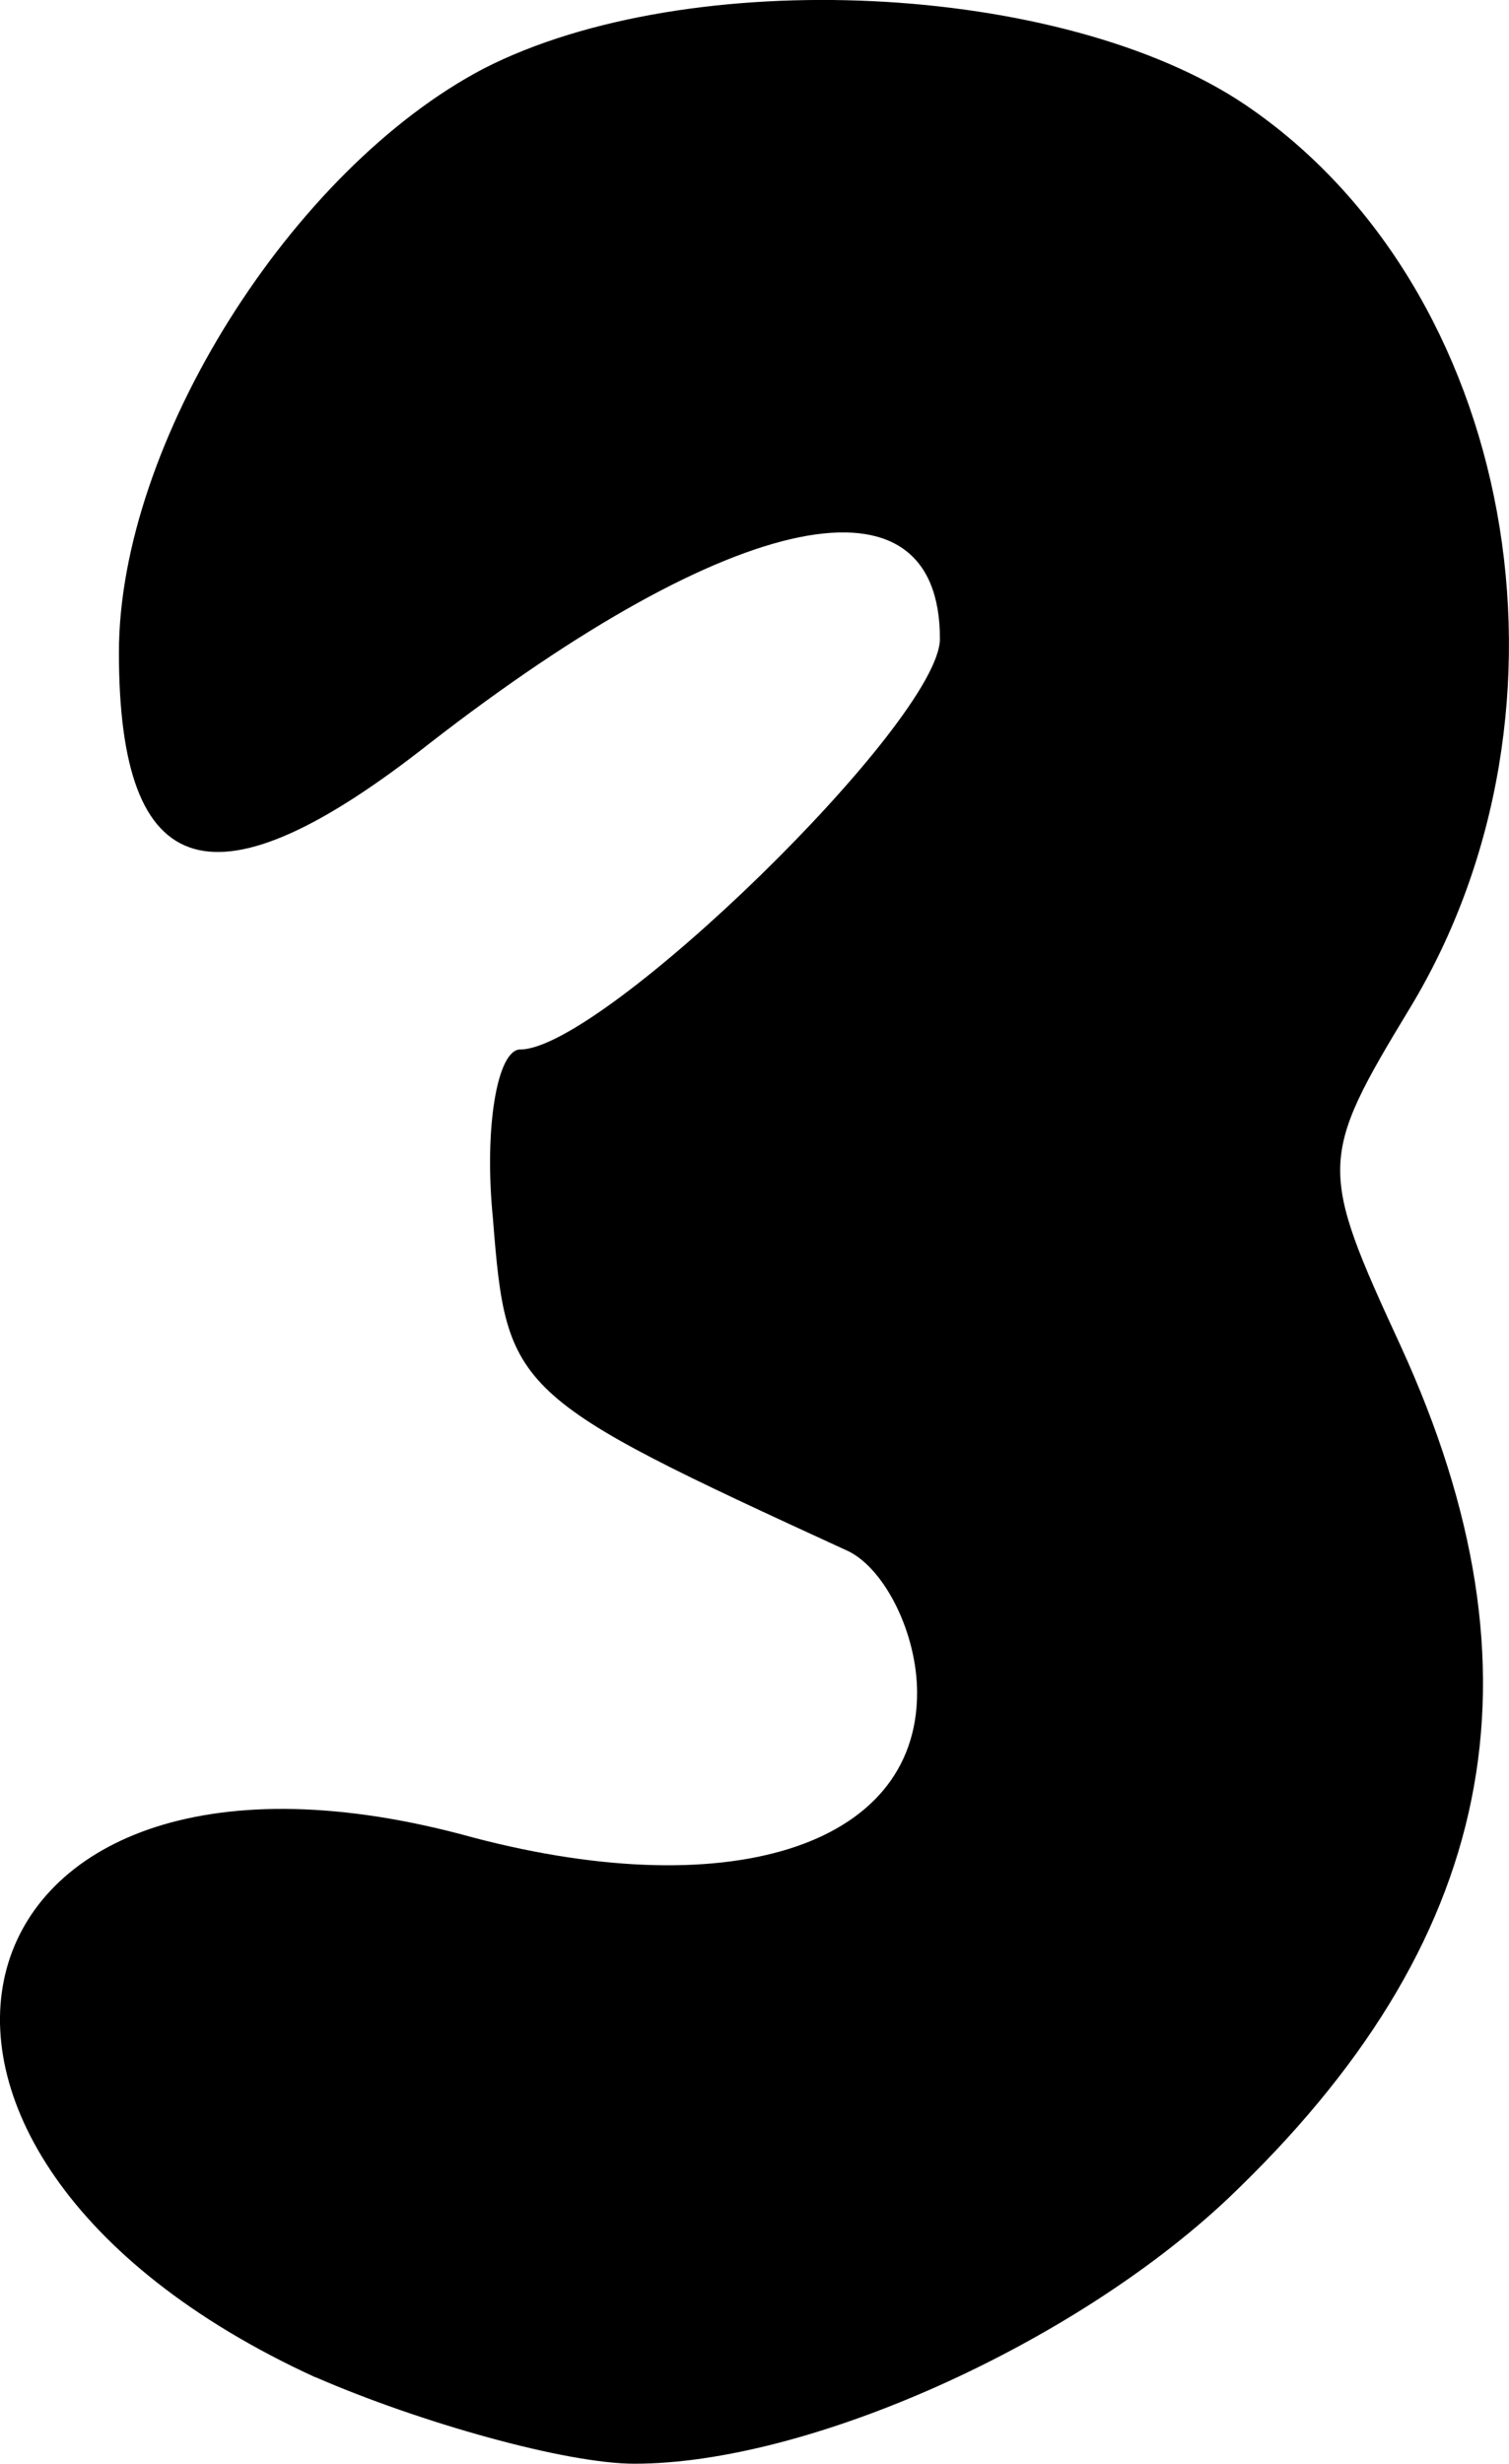 <svg version="1.1" xmlns="http://www.w3.org/2000/svg" xmlns:xlink="http://www.w3.org/1999/xlink" width="12.956" height="21.148" viewBox="0,0,12.956,21.148"><g transform="translate(-233.522,-169.426)"><g data-paper-data="{&quot;isPaintingLayer&quot;:true}" fill="#000000" fill-rule="nonzero" stroke="none" stroke-width="1" stroke-linecap="butt" stroke-linejoin="miter" stroke-miterlimit="10" stroke-dasharray="" stroke-dashoffset="0" style="mix-blend-mode: normal"><path d="M236.227,189.83c-4.269,-1.958 -3.211,-5.835 1.253,-4.66c2.271,0.627 3.916,0.117 3.916,-1.214c0,-0.509 -0.274,-1.057 -0.587,-1.214c-2.898,-1.331 -2.937,-1.371 -3.055,-2.859c-0.078,-0.783 0.039,-1.449 0.235,-1.449c0.705,0 3.603,-2.82 3.603,-3.525c0,-1.488 -1.762,-1.136 -4.386,0.901c-1.841,1.449 -2.663,1.214 -2.663,-0.783c0,-1.801 1.488,-4.151 3.133,-5.013c1.762,-0.901 4.974,-0.744 6.54,0.313c2.311,1.566 2.976,5.169 1.41,7.754c-0.783,1.292 -0.783,1.371 -0.078,2.898c1.292,2.82 0.822,5.13 -1.488,7.323c-1.331,1.253 -3.603,2.271 -5.091,2.271c-0.587,0 -1.841,-0.352 -2.741,-0.744z"/></g></g></svg>